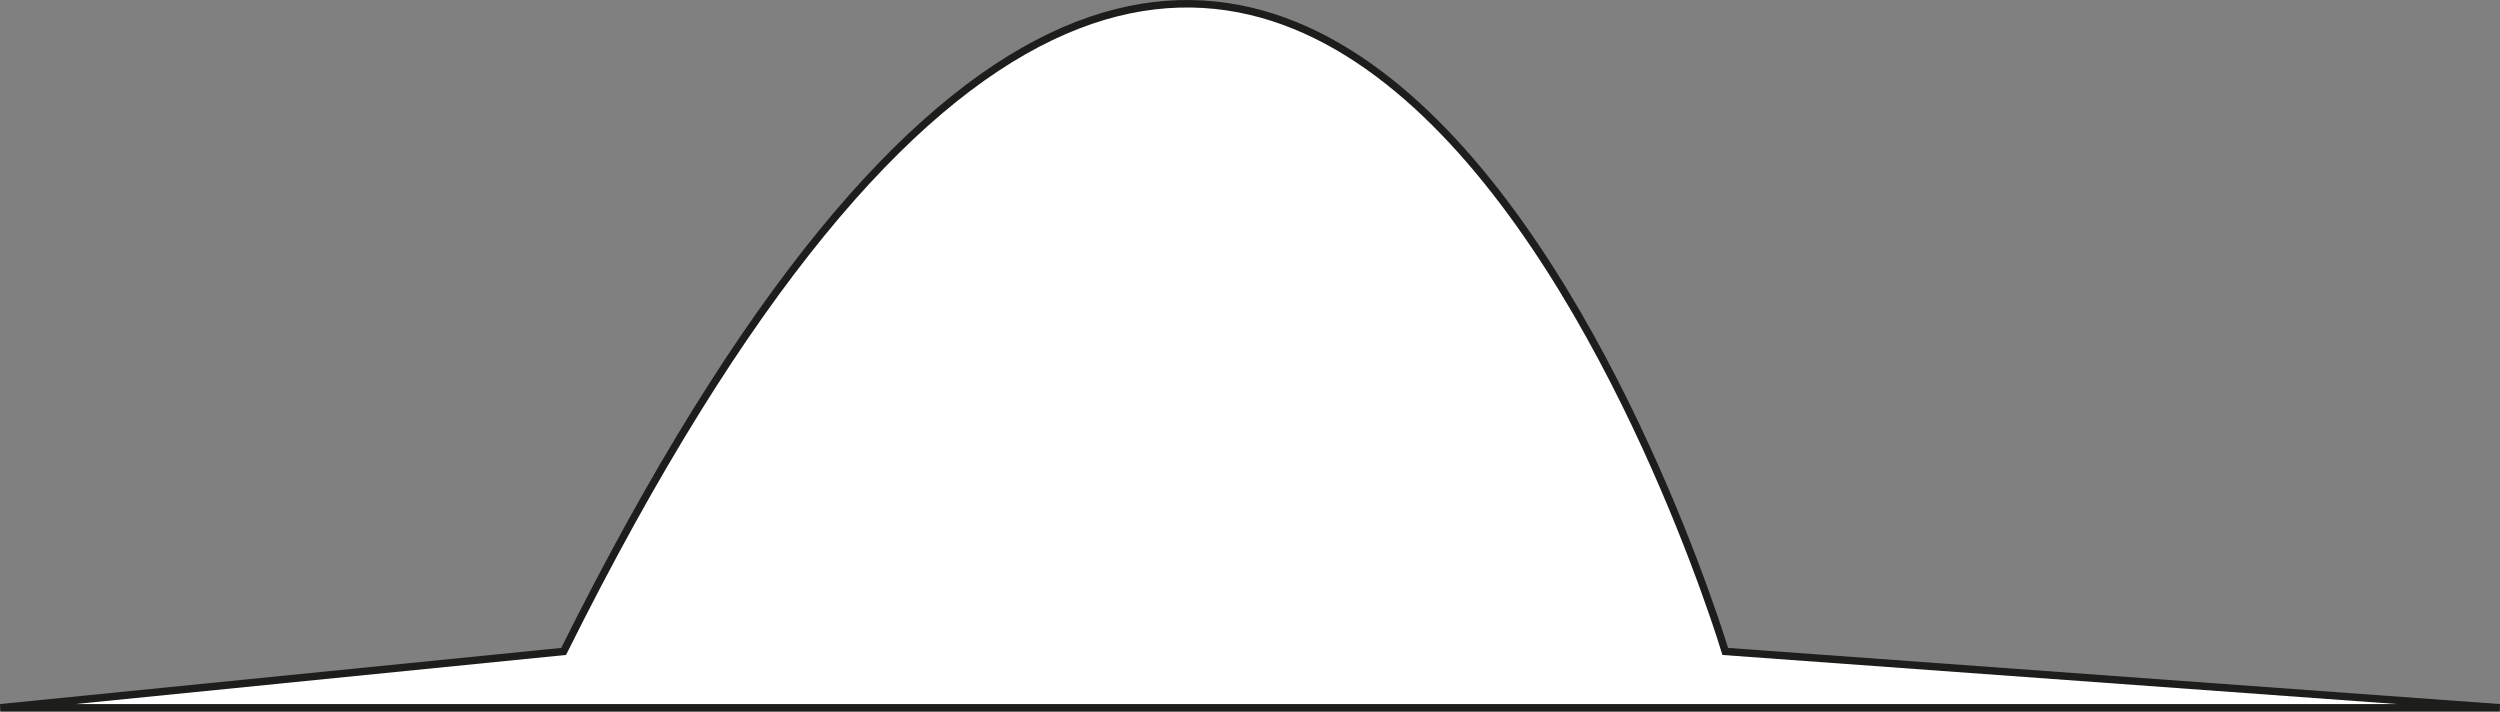 <svg xmlns="http://www.w3.org/2000/svg" viewBox="0 0 334.53 95.21"><rect x="0" y="0" width="334.53" height="95.21" fill="#808080" stroke="none"/><defs><style>.cls-1{fill:#fff;stroke:#1d1d1b;stroke-miterlimit:10;}</style></defs><title>Облака (6)</title><g id="Слой_2" data-name="Слой 2"><g id="_1_слой_небо_облака_" data-name="1 слой (небо+облака)"><g id="Облака"><path class="cls-1" d="M.05,94.71H334.49L230.86,87.17s-58.41-195-155.44,0Z"/></g></g></g></svg>